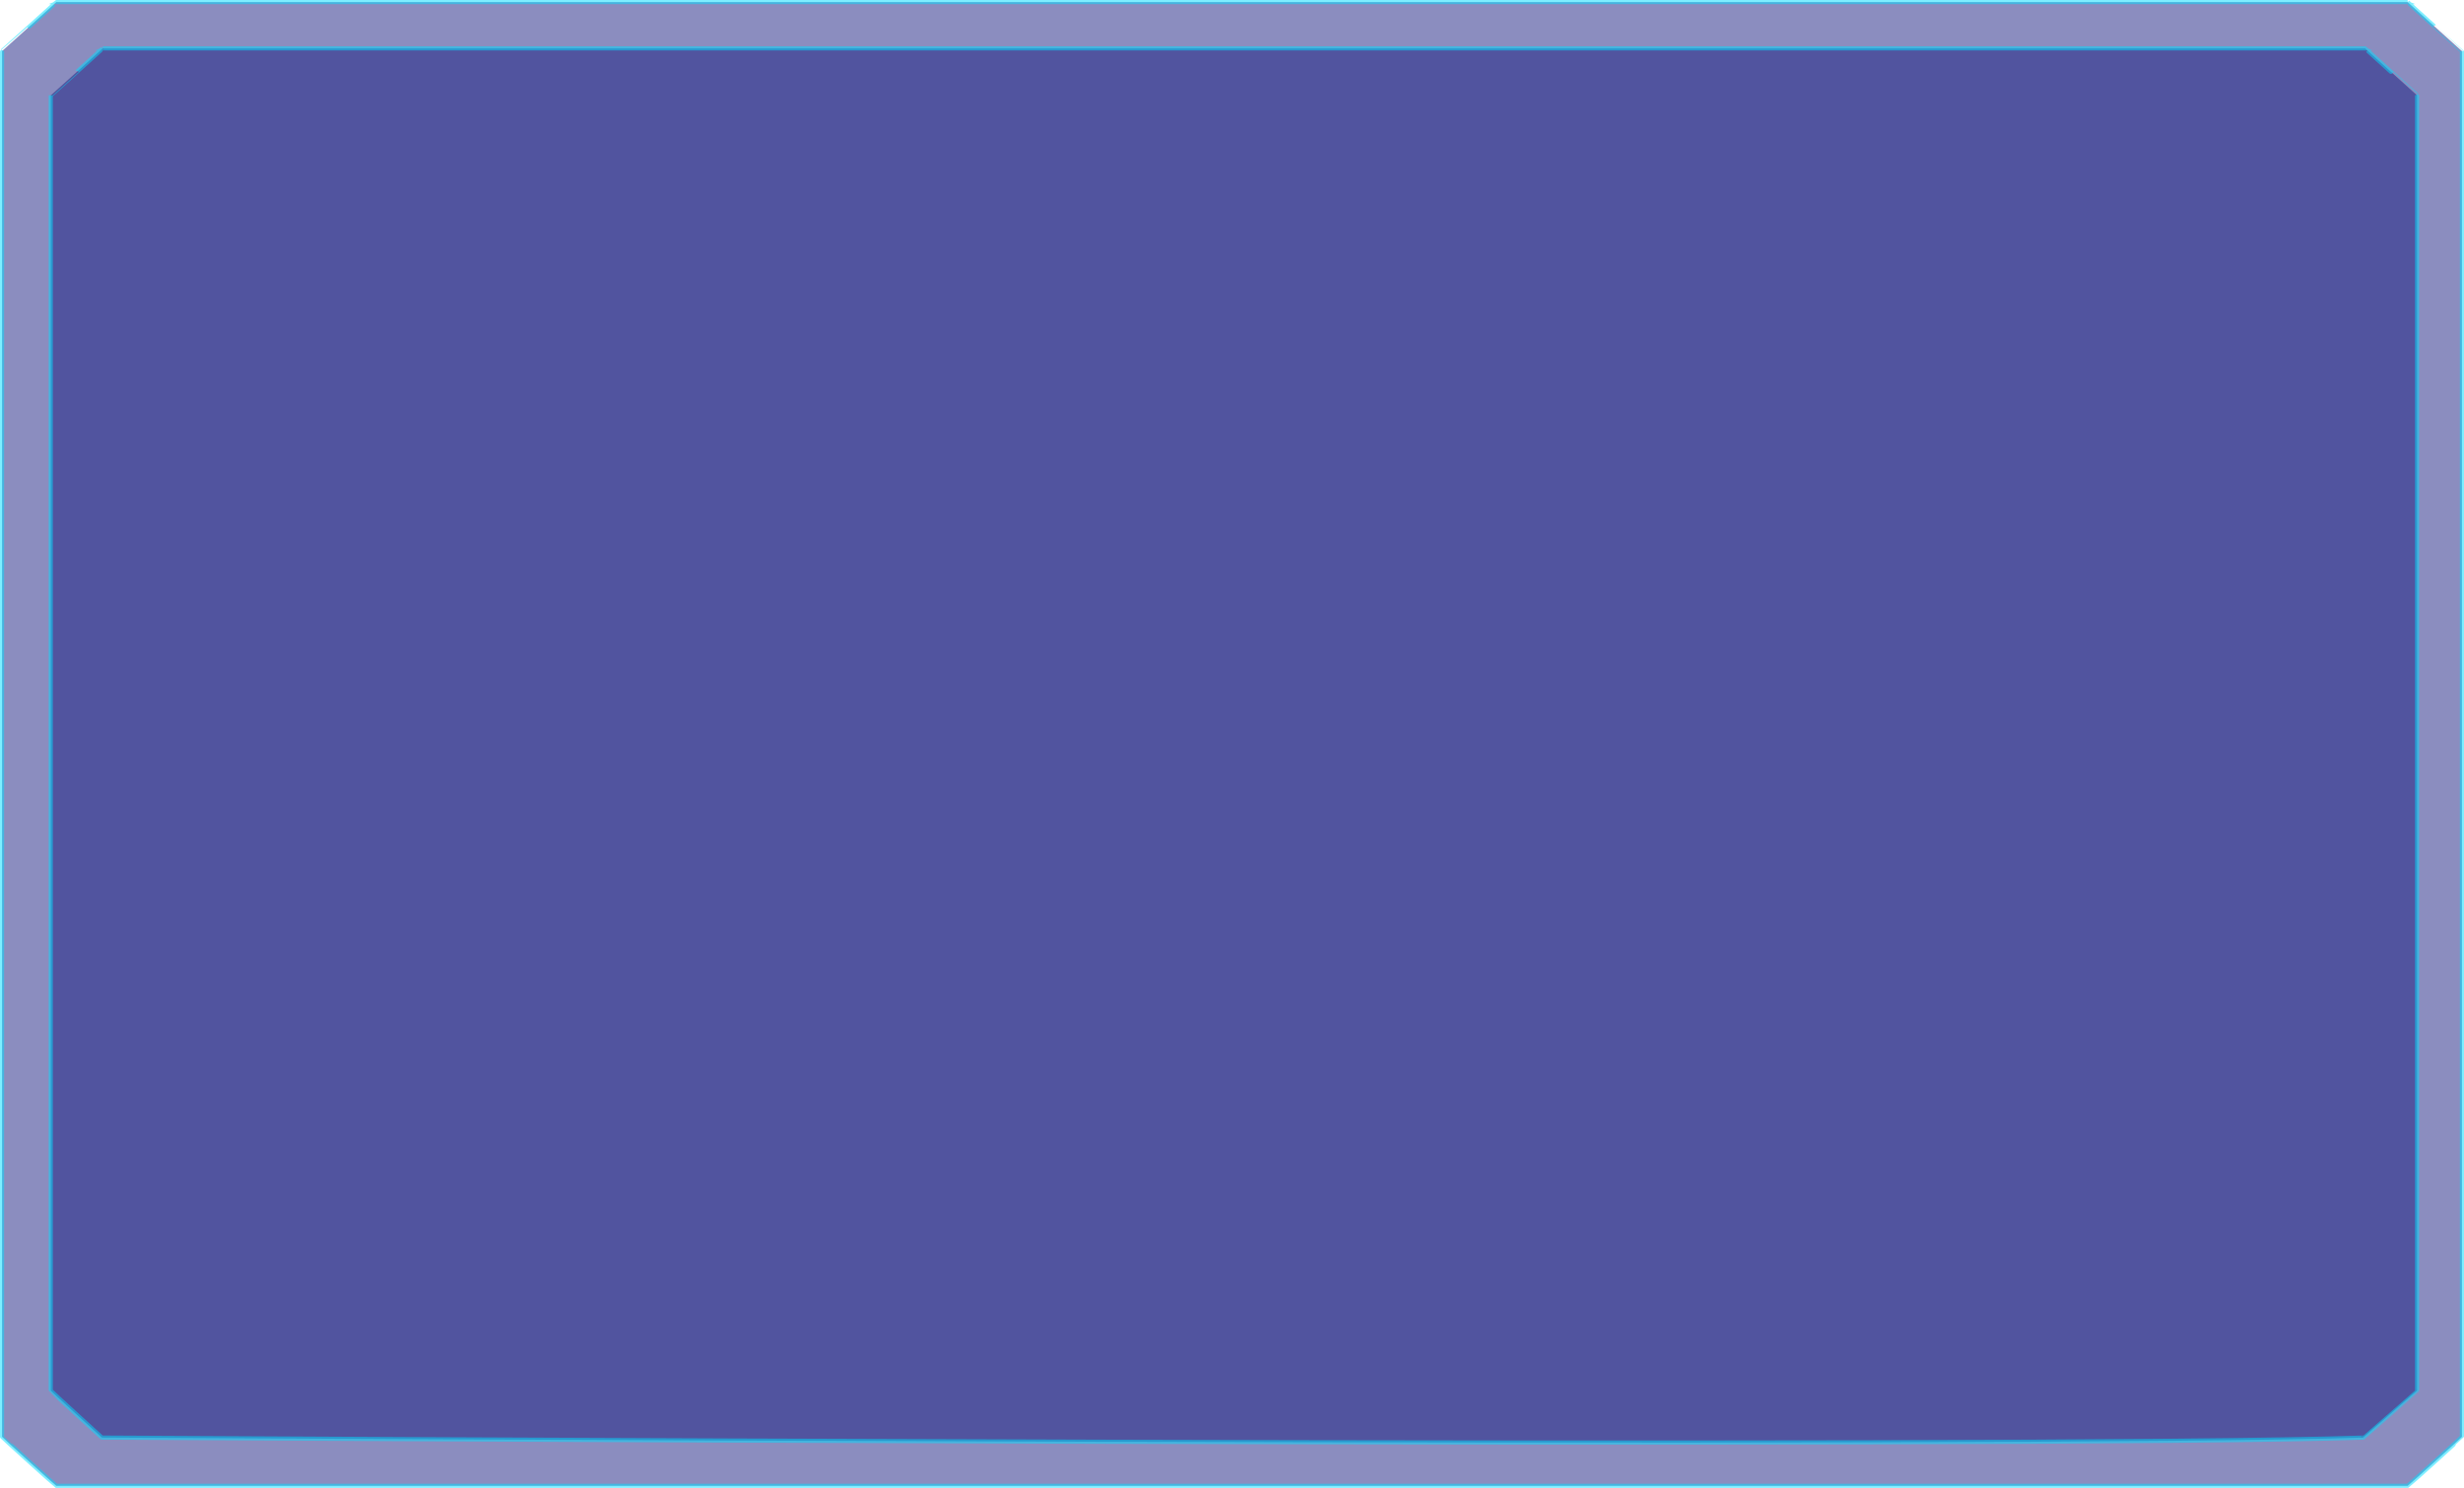 <?xml version="1.0" encoding="utf-8"?>
<!-- Generator: Adobe Illustrator 24.1.0, SVG Export Plug-In . SVG Version: 6.00 Build 0)  -->
<svg version="1.1" id="Layer_1" xmlns="http://www.w3.org/2000/svg" xmlns:xlink="http://www.w3.org/1999/xlink" x="0px" y="0px"
	 viewBox="0 0 1189.86 718.62" style="enable-background:new 0 0 1189.86 718.62;" xml:space="preserve">
<style type="text/css">
	.st0{fill:#00C3FF;}
	.st1{opacity:0.8;}
	.st2{fill:#FFFFFF;}
	.st3{fill:#00FF00;}
	.st4{fill:#14D4D4;}
	.st5{fill:#D8DADA;}
	.st6{fill:none;stroke:#77ADD9;stroke-miterlimit:10;}
	.st7{fill:none;stroke:#77ADD9;stroke-width:0.5;stroke-miterlimit:10;}
	.st8{fill:none;stroke:#14D4D4;stroke-width:0.5;stroke-miterlimit:10;}
	.st9{opacity:0.5;fill:#191C81;stroke:#00DFFF;stroke-width:2;stroke-miterlimit:10;}
	.st10{fill:#00C3FF;stroke:#00C3FF;stroke-miterlimit:10;}
	.st11{opacity:0.7;fill:#1A2180;}
	.st12{fill:#1A2180;stroke:#1EE2FF;stroke-width:2;stroke-miterlimit:10;}
</style>
<g>
	<path class="st9" d="M1162.65,1H27.21C27.4,0.89,1,24.73,1,24.66v669.29c0,0.23,25.58,23.33,26.2,23.67c0.01,0,0.01,0,0.02,0
		h1135.42c0.01,0,0.02,0,0.02,0c0.62-0.34,26.2-23.44,26.2-23.67V24.66C1188.86,24.73,1162.46,0.89,1162.65,1z"/>
	<path class="st9" d="M1167.2,671.63c0,0.04-26.01,22.69-26.01,22.69c-159.31,5.4-1091.98,0-1091.98,0s-24.69-22.47-24.69-22.69
		V46.05c0,0.06,25.27-22.79,25.09-22.68h1092.5c-0.18-0.11,25.09,22.74,25.09,22.68V671.63z"/>
</g>
</svg>
